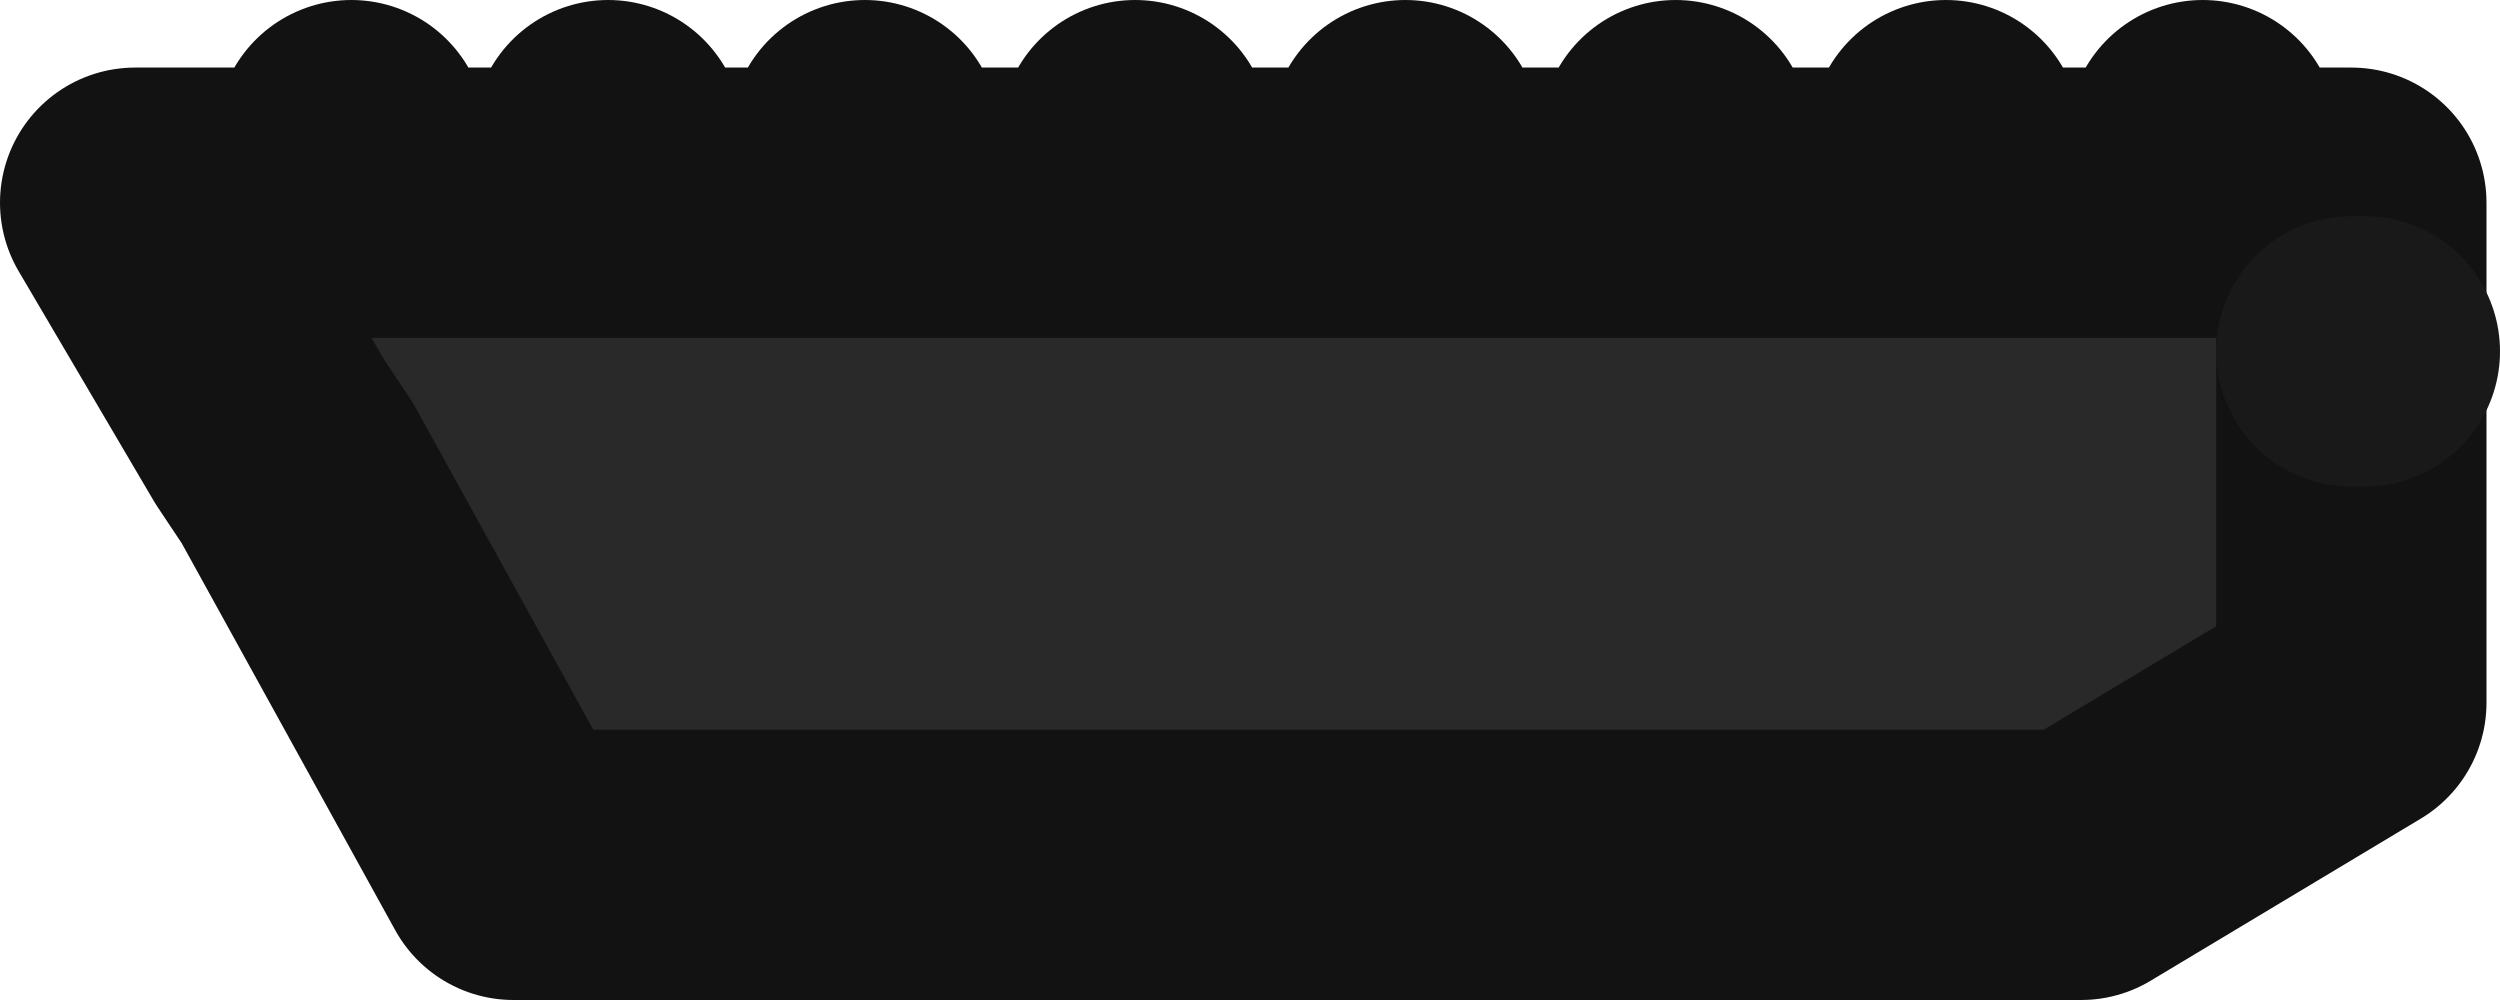 <?xml version="1.0" encoding="UTF-8" standalone="no"?>
<svg xmlns:xlink="http://www.w3.org/1999/xlink" height="3.7px" width="9.25px" xmlns="http://www.w3.org/2000/svg">
  <g transform="matrix(1.0, 0.0, 0.0, 1.0, -18.1, 4.3)">
    <path d="M19.2 -2.55 L19.1 -2.55 19.1 -2.7 19.2 -2.55 M26.8 -2.55 L26.8 -3.0 26.85 -3.0 26.85 -2.55 26.8 -2.55" fill="#3f3f3f" fill-rule="evenodd" stroke="none"/>
    <path d="M19.1 -2.7 L18.6 -3.55 19.4 -3.55 20.35 -3.55 21.3 -3.55 22.3 -3.55 23.3 -3.55 24.3 -3.55 25.3 -3.55 26.25 -3.55 26.8 -3.55 26.8 -3.0 26.8 -2.55 26.8 -1.7 25.8 -1.1 20.0 -1.1 19.2 -2.55 19.1 -2.7" fill="#292929" fill-rule="evenodd" stroke="none"/>
    <path d="M19.1 -2.7 L18.6 -3.55 19.4 -3.55 19.4 -3.8 M19.1 -2.7 L19.2 -2.55 20.0 -1.1 25.8 -1.1 26.8 -1.7 26.8 -2.55 26.8 -3.0 26.8 -3.55 26.25 -3.55 25.3 -3.55 24.3 -3.55 23.3 -3.55 22.3 -3.55 21.3 -3.55 20.35 -3.55 19.4 -3.55 M23.3 -3.8 L23.3 -3.55 M24.3 -3.8 L24.3 -3.55 M25.3 -3.8 L25.3 -3.55 M22.3 -3.55 L22.3 -3.8 M20.35 -3.55 L20.35 -3.8 M21.3 -3.8 L21.3 -3.55 M26.25 -3.8 L26.25 -3.55" fill="none" stroke="#121212" stroke-linecap="round" stroke-linejoin="round" stroke-width="1.0"/>
    <path d="M26.8 -3.0 L26.85 -3.0" fill="none" stroke="#191919" stroke-linecap="round" stroke-linejoin="round" stroke-width="1.0"/>
  </g>
</svg>
